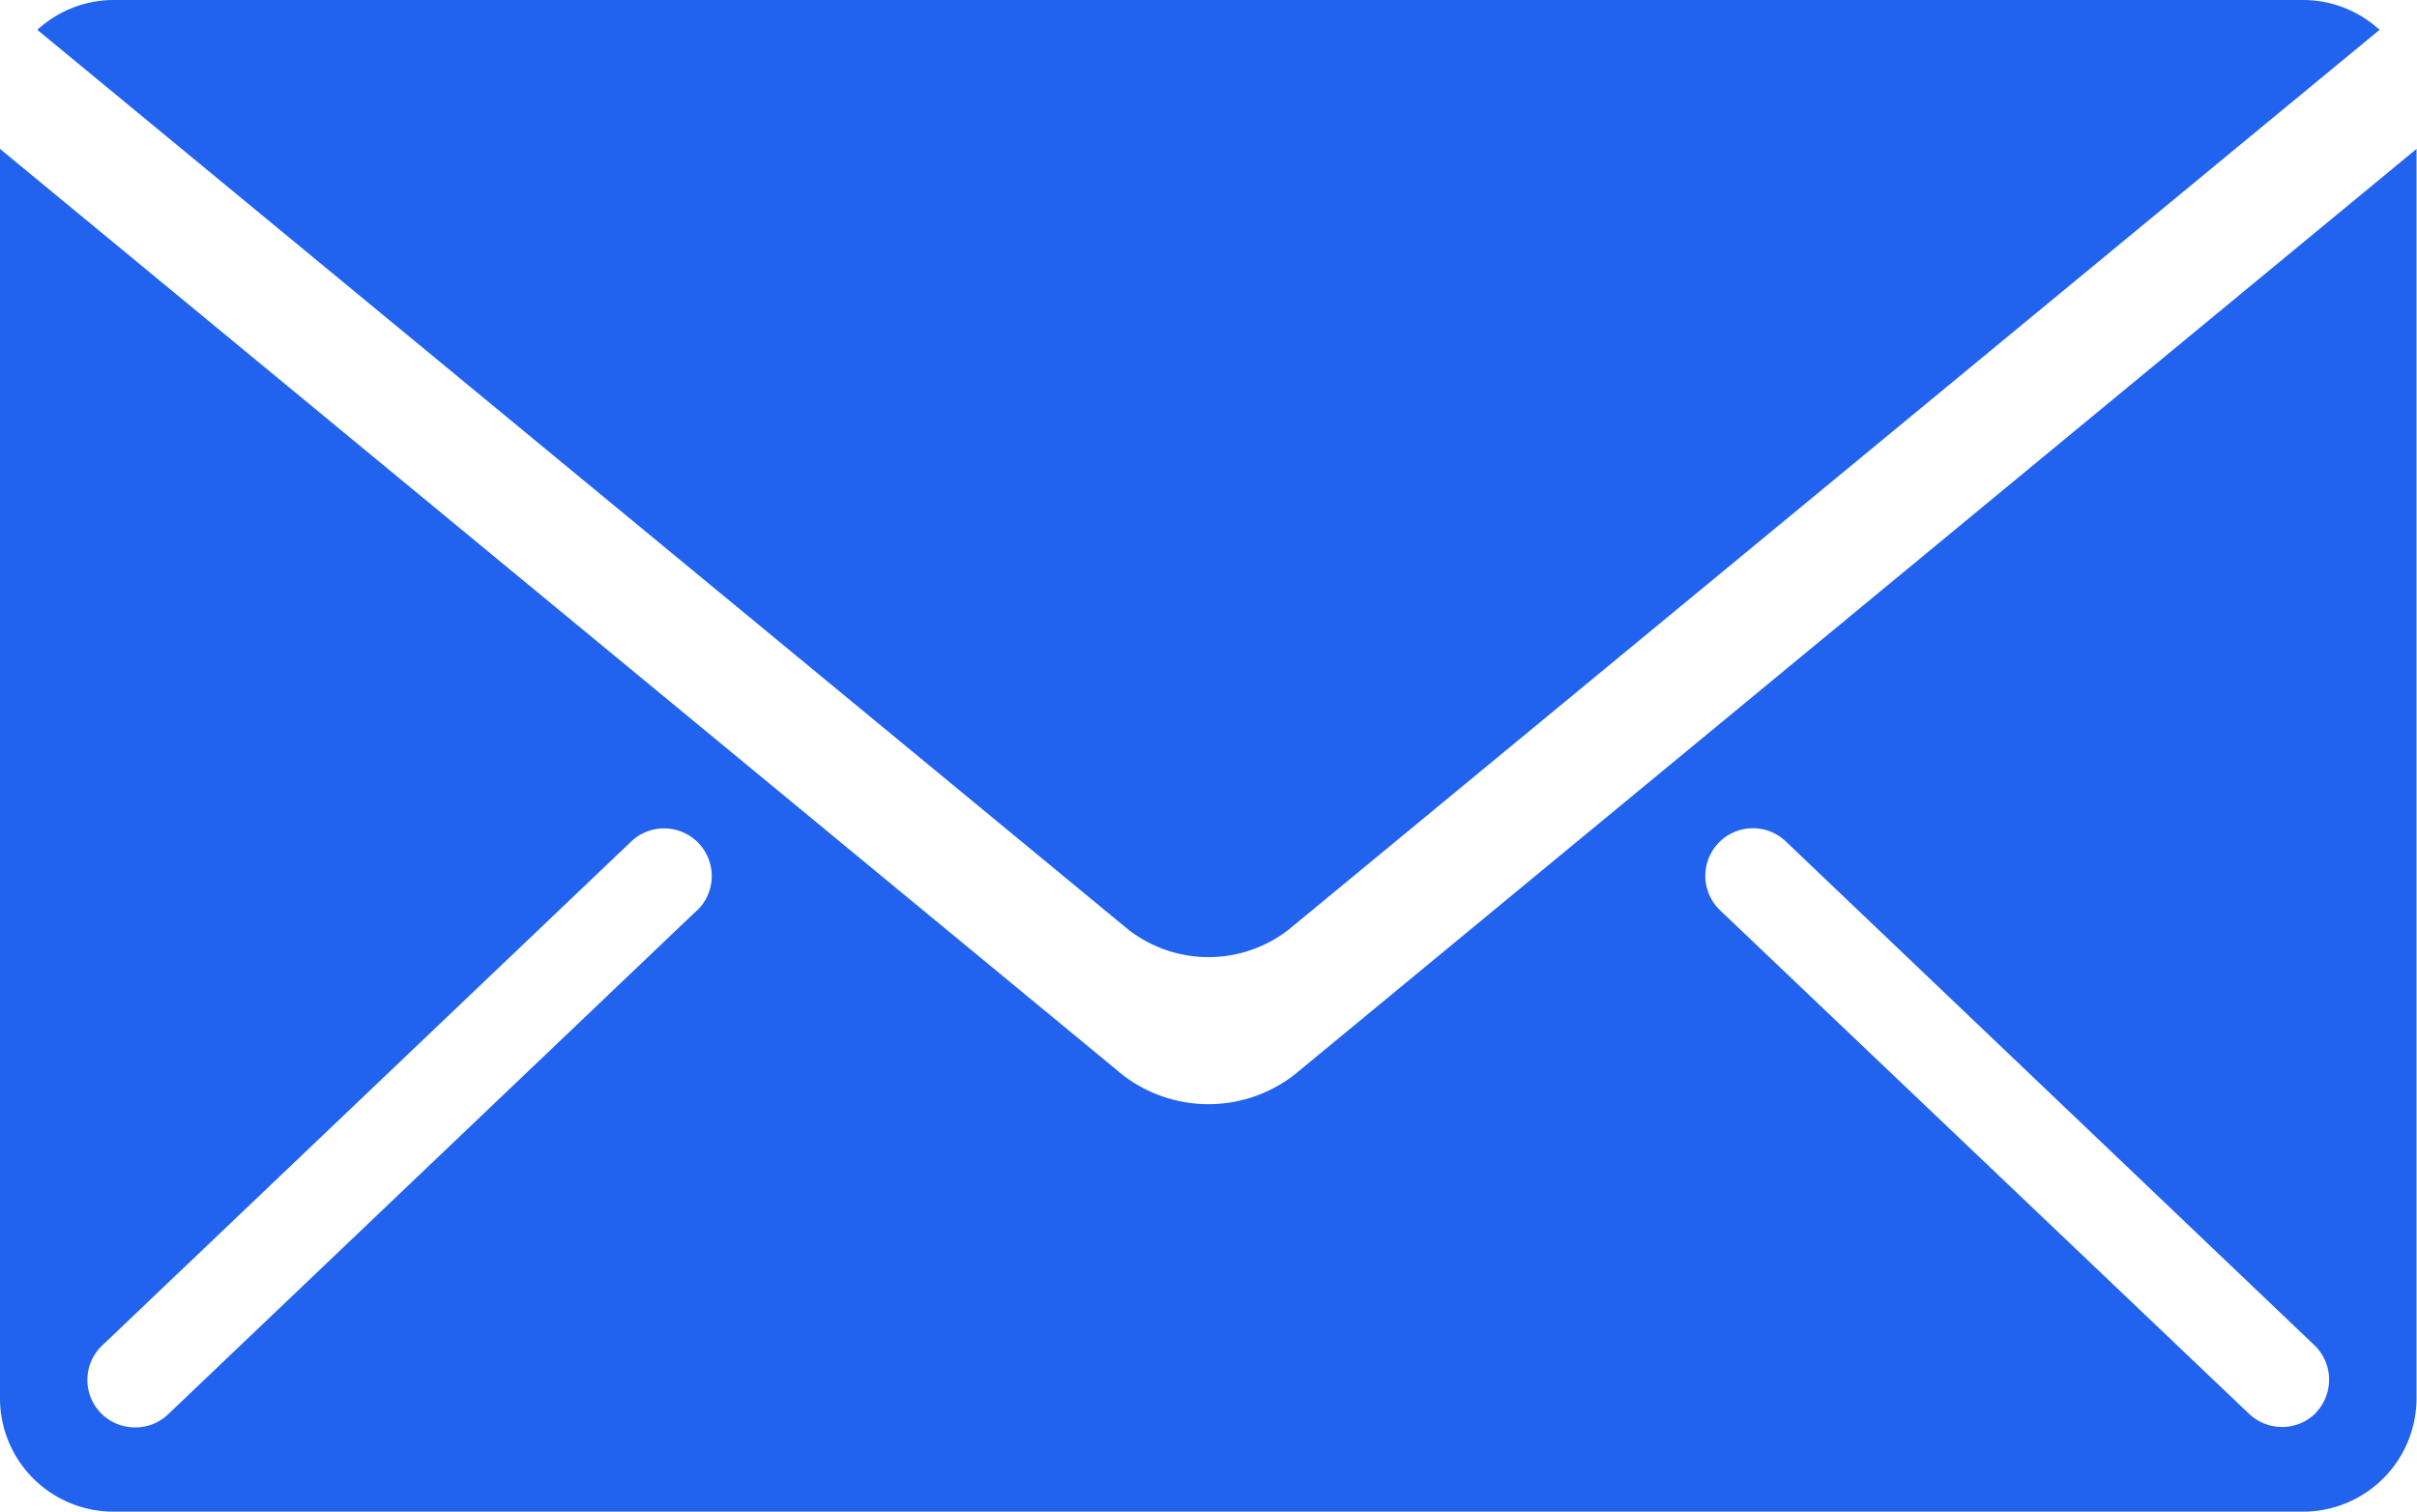 <svg xmlns="http://www.w3.org/2000/svg" xmlns:xlink="http://www.w3.org/1999/xlink" width="20.972" height="13.117" viewBox="0 0 20.972 13.117">
  <defs>
    <clipPath id="clip-path">
      <rect id="Rectangle_205" data-name="Rectangle 205" width="20.972" height="13.117" fill="#2163ef"/>
    </clipPath>
  </defs>
  <g id="Group_398" data-name="Group 398" transform="translate(0 0)">
    <g id="Group_397" data-name="Group 397" transform="translate(0 0)" clip-path="url(#clip-path)">
      <path id="Path_204" data-name="Path 204" d="M20.069,0h-19A.979.979,0,0,0,.406.259L9.873,8.067a1.133,1.133,0,0,0,1.39,0L20.729.259A.981.981,0,0,0,20.069,0" transform="translate(-0.082 0)" fill="#2163ef"/>
      <path id="Path_205" data-name="Path 205" d="M11.23,9.654a1.217,1.217,0,0,1-1.489,0L0,1.619V12.461a.984.984,0,0,0,.983.983h19a.985.985,0,0,0,.985-.983V1.619ZM6.047,8.227,1.458,12.6a.41.41,0,0,1-.285.113A.412.412,0,0,1,.889,12L5.477,7.629a.413.413,0,1,1,.57.6M20.1,12.582a.415.415,0,0,1-.584.014L14.926,8.227a.413.413,0,1,1,.568-.6L20.082,12a.415.415,0,0,1,.014.584" transform="translate(0 -0.327)" fill="#2163ef"/>
    </g>
  </g>
</svg>
